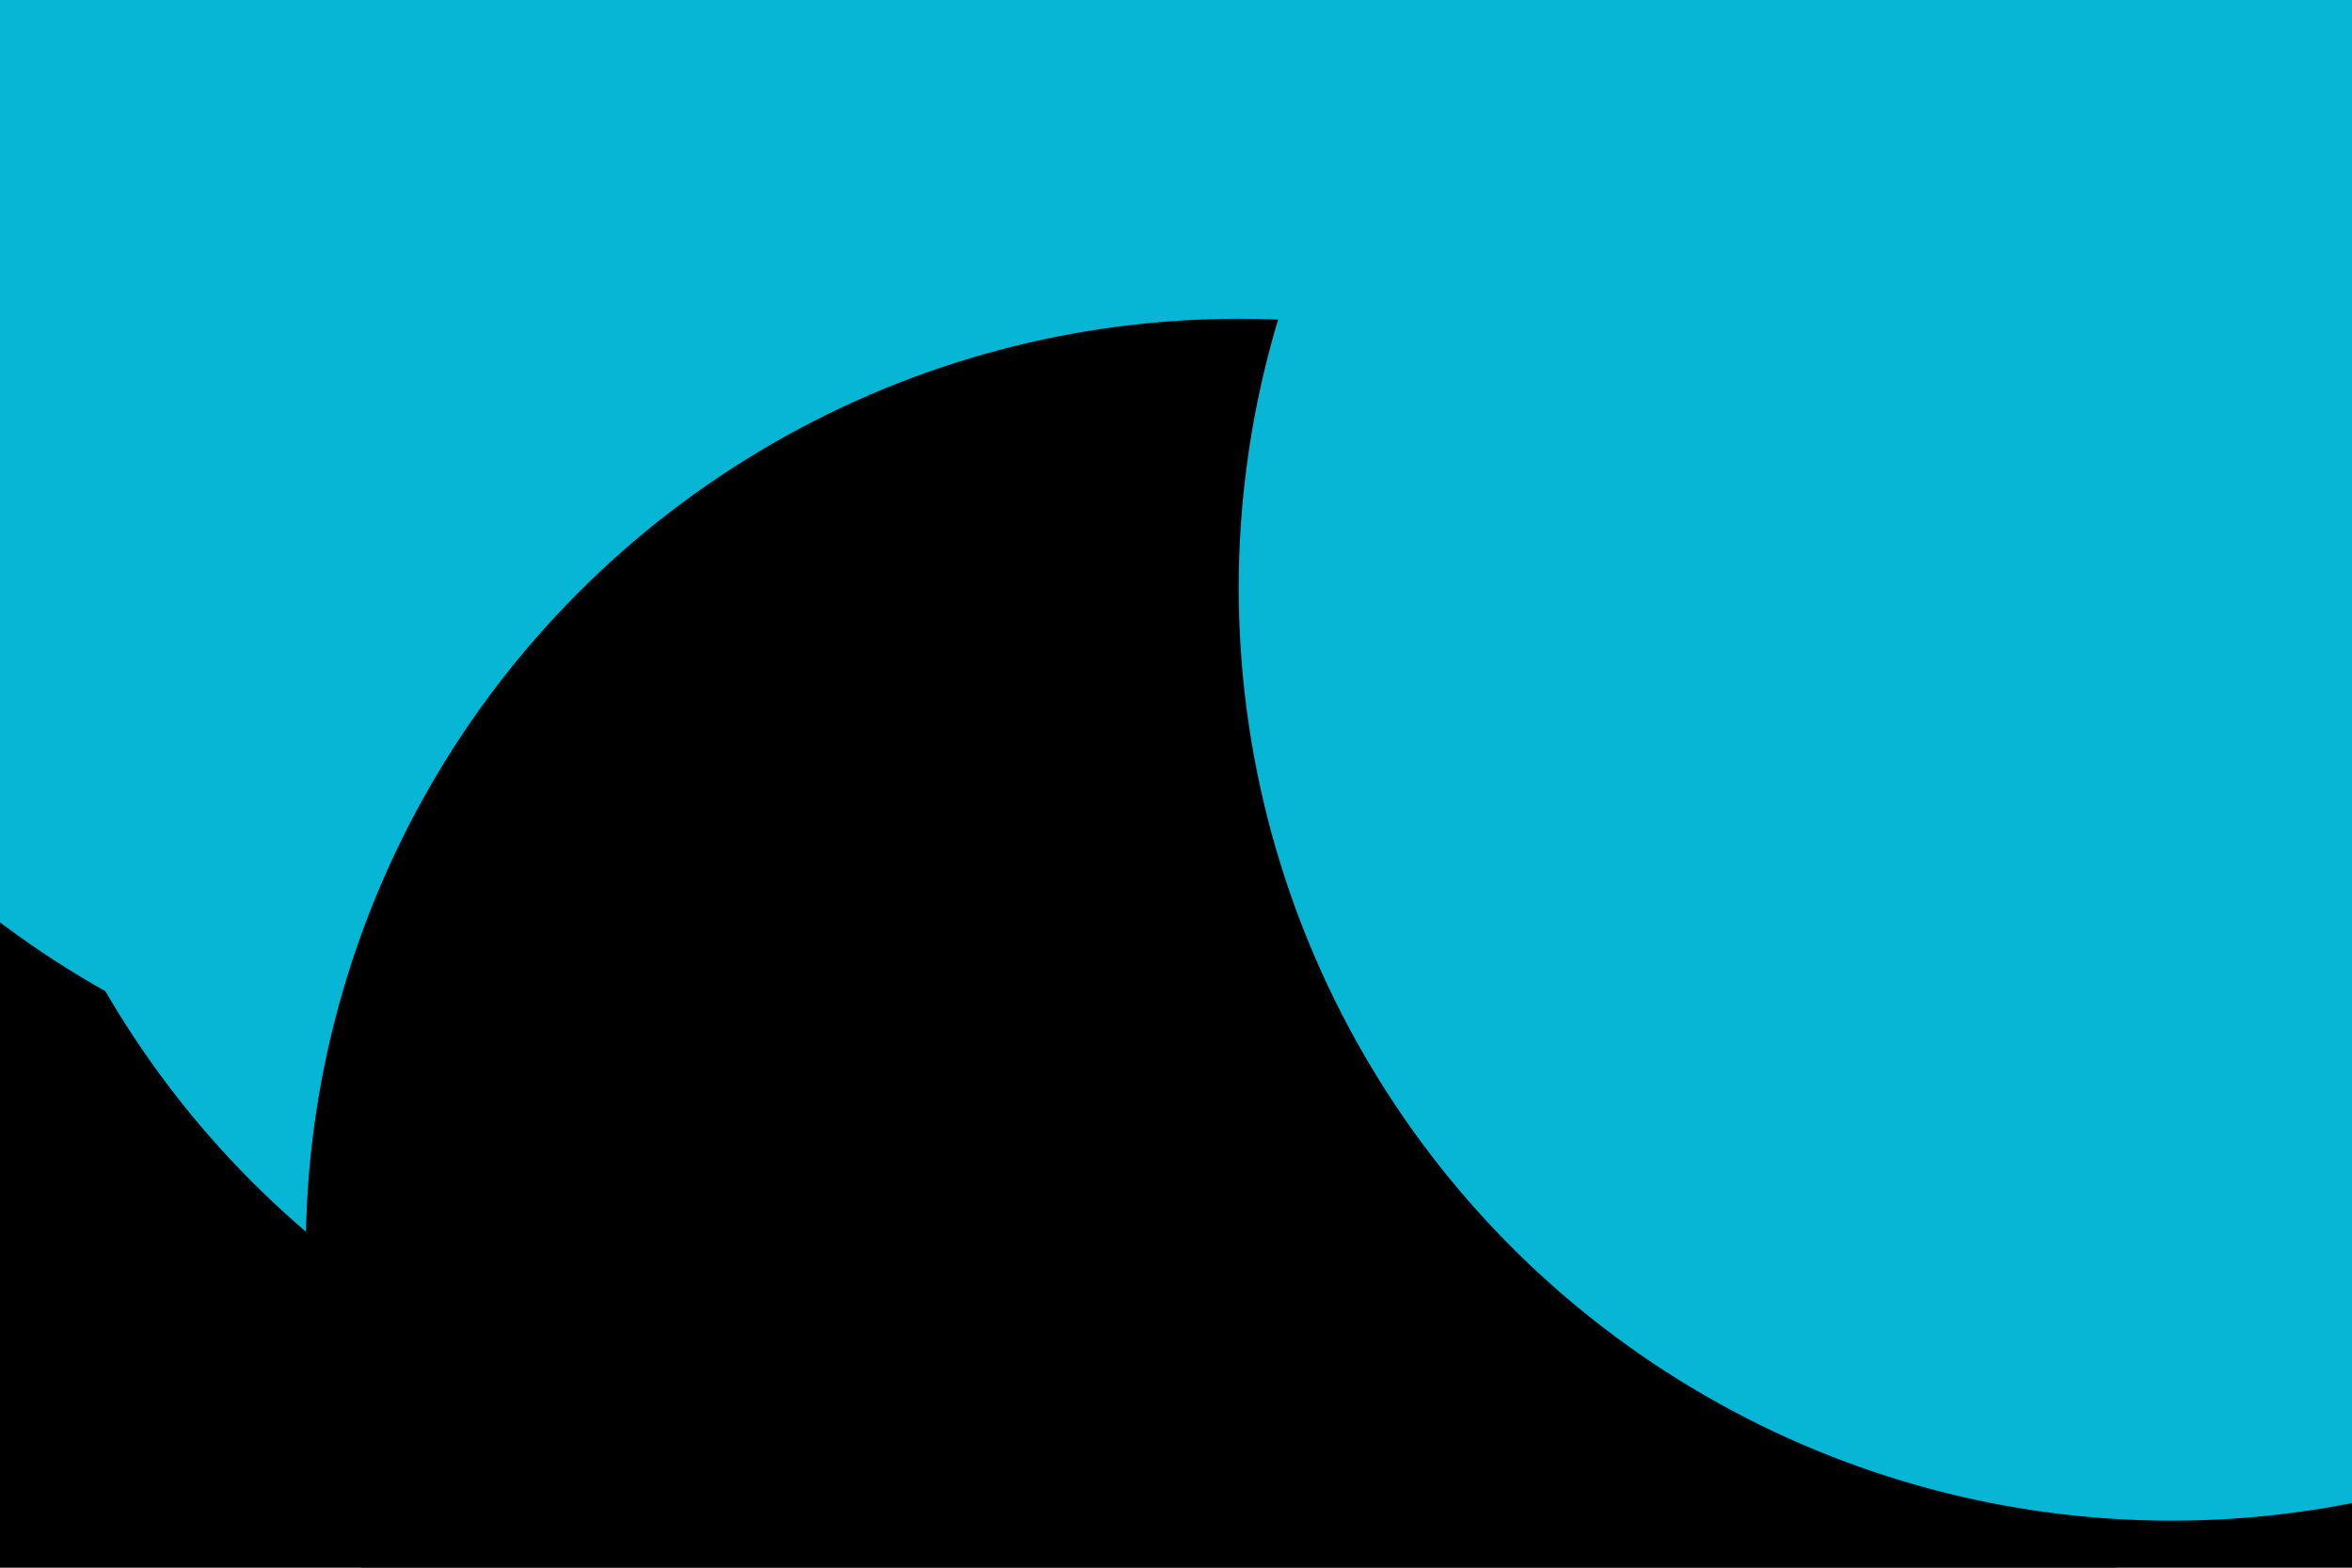 <svg id="visual" viewBox="0 0 900 600" width="900" height="600" xmlns="http://www.w3.org/2000/svg" xmlns:xlink="http://www.w3.org/1999/xlink" version="1.1"><defs><filter id="blur1" x="-10%" y="-10%" width="120%" height="120%"><feFlood flood-opacity="0" result="BackgroundImageFix"></feFlood><feBlend mode="normal" in="SourceGraphic" in2="BackgroundImageFix" result="shape"></feBlend><feGaussianBlur stdDeviation="161" result="effect1_foregroundBlur"></feGaussianBlur></filter></defs><rect width="900" height="600" fill="#000000"></rect><g filter="url(#blur1)"><circle cx="644" cy="61" fill="#06b6d4" r="357"></circle><circle cx="38" cy="36" fill="#000000" r="357"></circle><circle cx="215" cy="68" fill="#06b6d4" r="357"></circle><circle cx="349" cy="200" fill="#06b6d4" r="357"></circle><circle cx="474" cy="479" fill="#000000" r="357"></circle><circle cx="831" cy="225" fill="#06b6d4" r="357"></circle></g></svg>